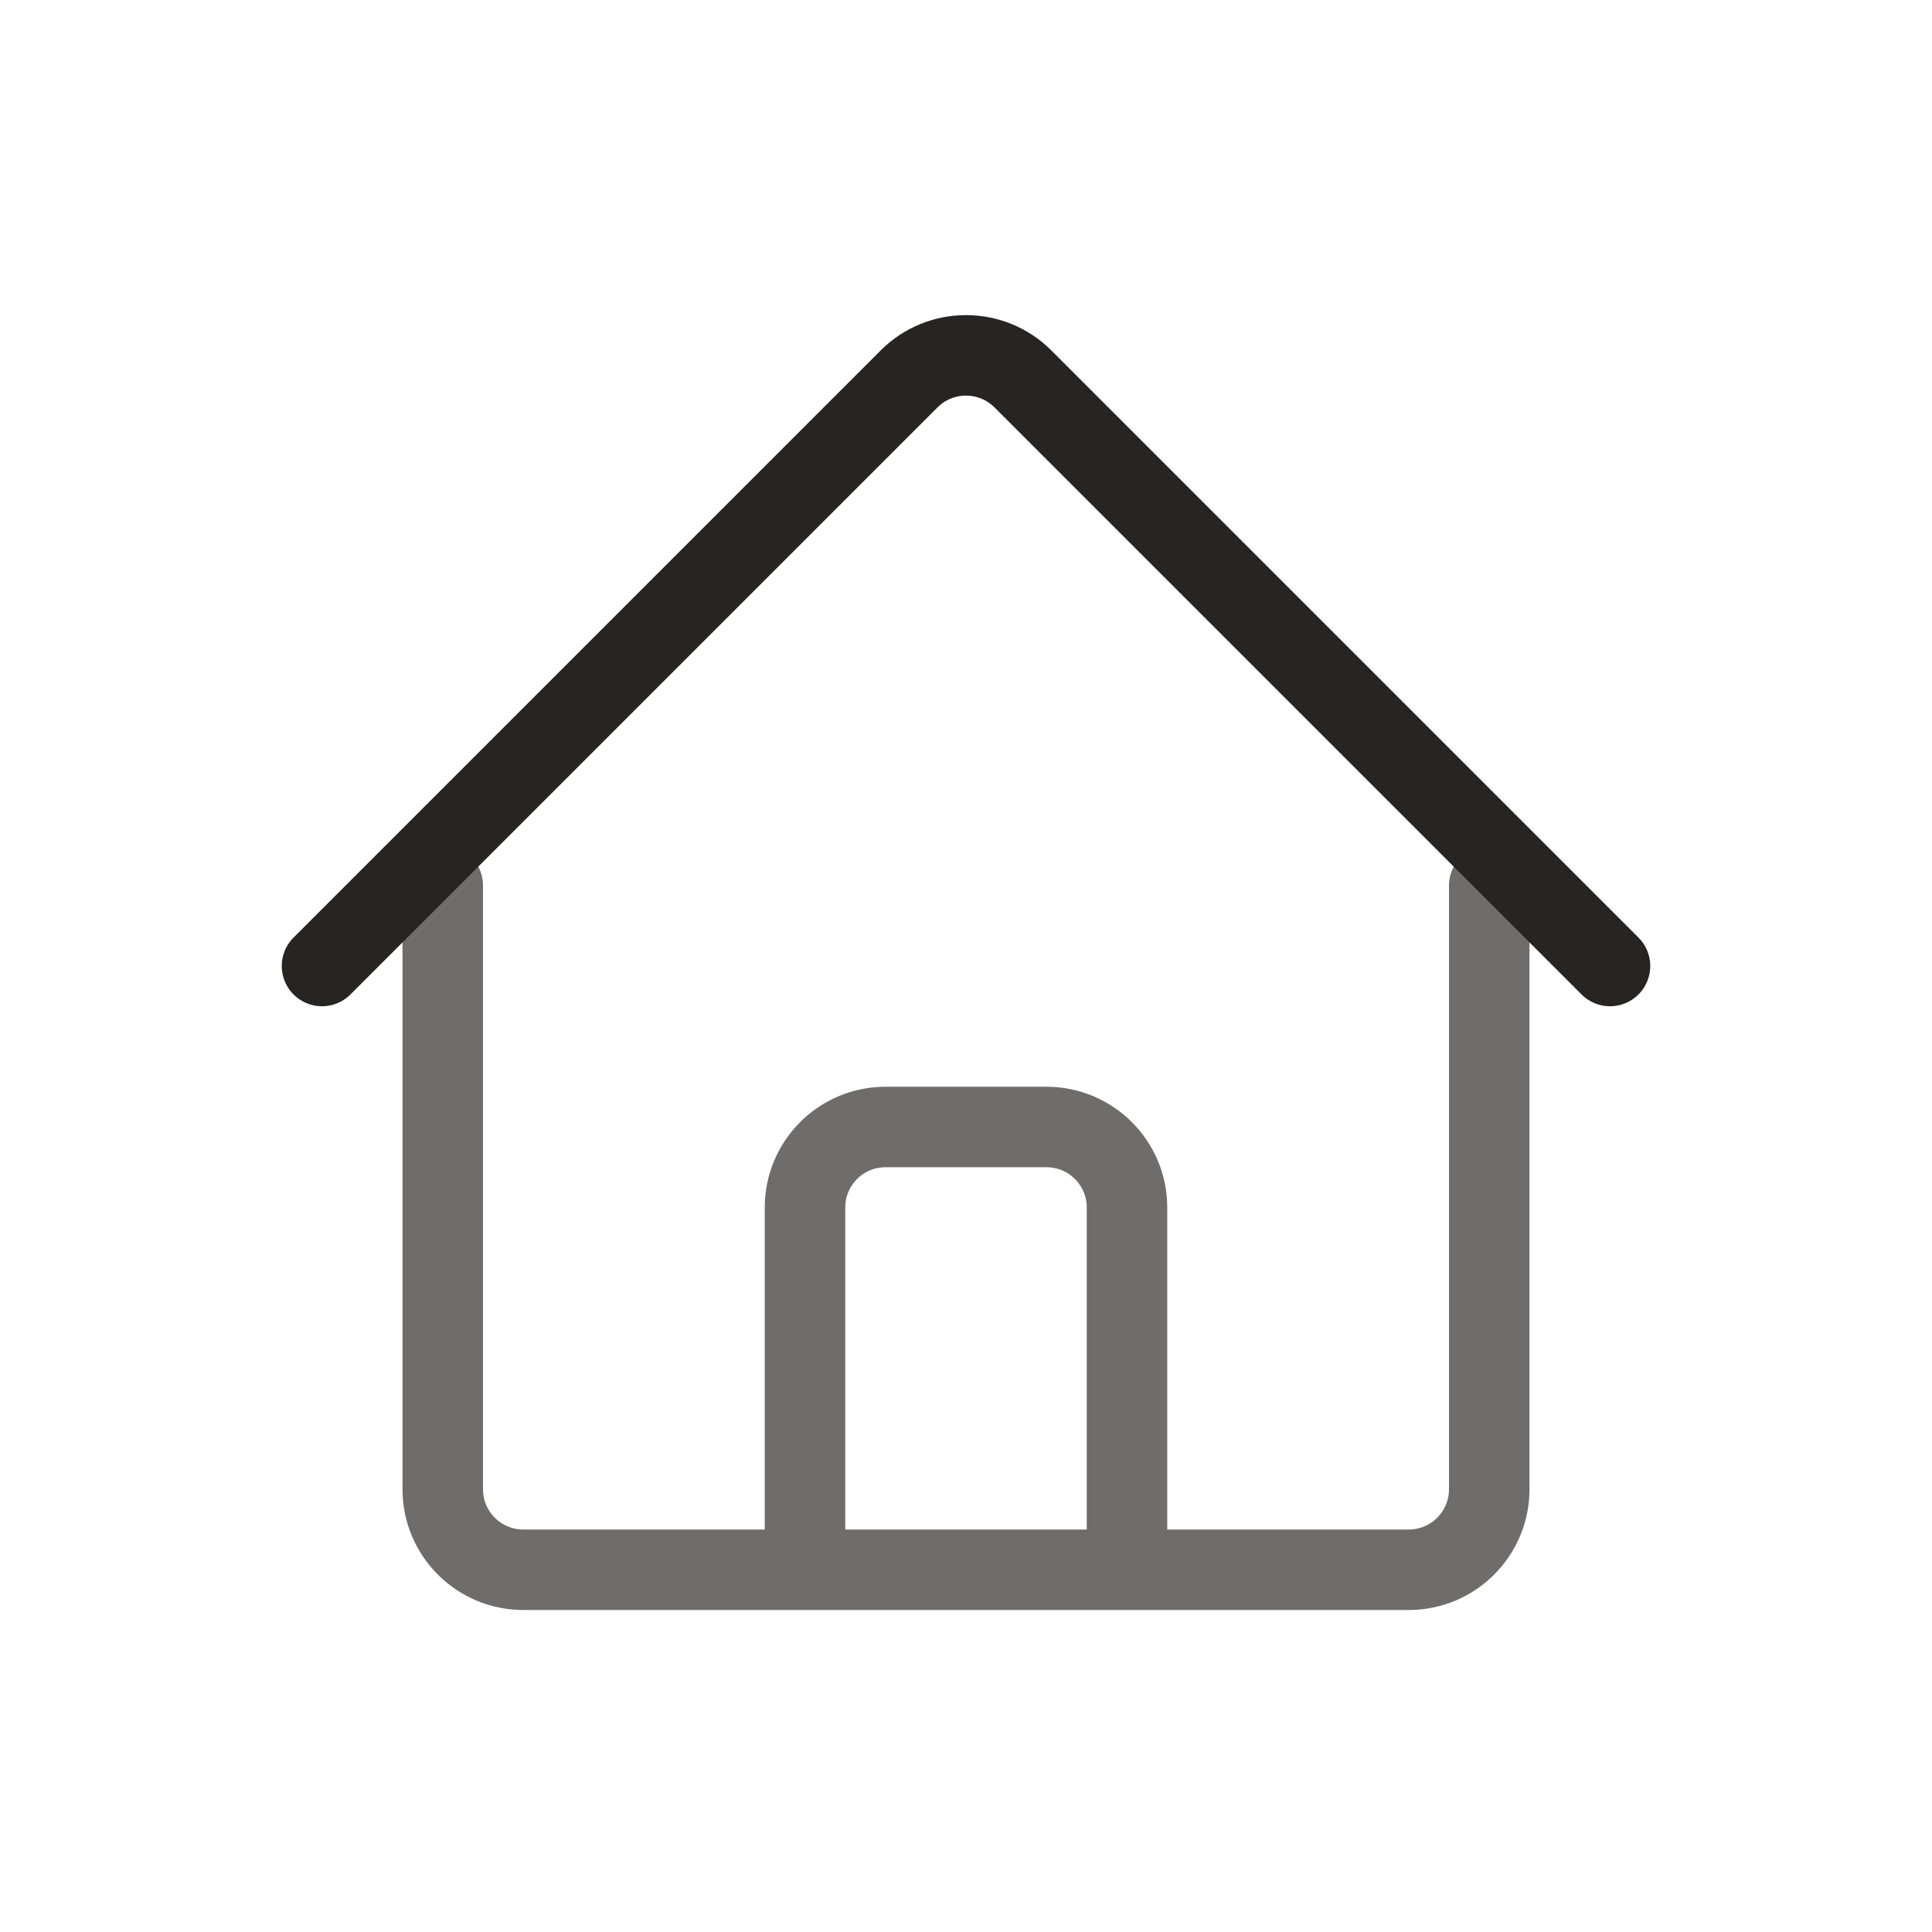 <svg width="24" height="24" viewBox="0 0 24 24" fill="none" xmlns="http://www.w3.org/2000/svg">
<path d="M5.5 11V18.5C5.5 19.052 5.948 19.5 6.5 19.5H17.5C18.052 19.5 18.5 19.052 18.5 18.5V11" stroke="#6F6D6C" stroke-linecap="round" stroke-linejoin="round"/>
<path d="M10 19V15C10 14.448 10.448 14 11 14H13C13.552 14 14 14.448 14 15V19" stroke="#6F6D6C" stroke-linecap="round" stroke-linejoin="round"/>
<path d="M4 12L11.293 4.707C11.683 4.317 12.317 4.317 12.707 4.707L20 12" stroke="#262524" stroke-linecap="round"/>
</svg>
